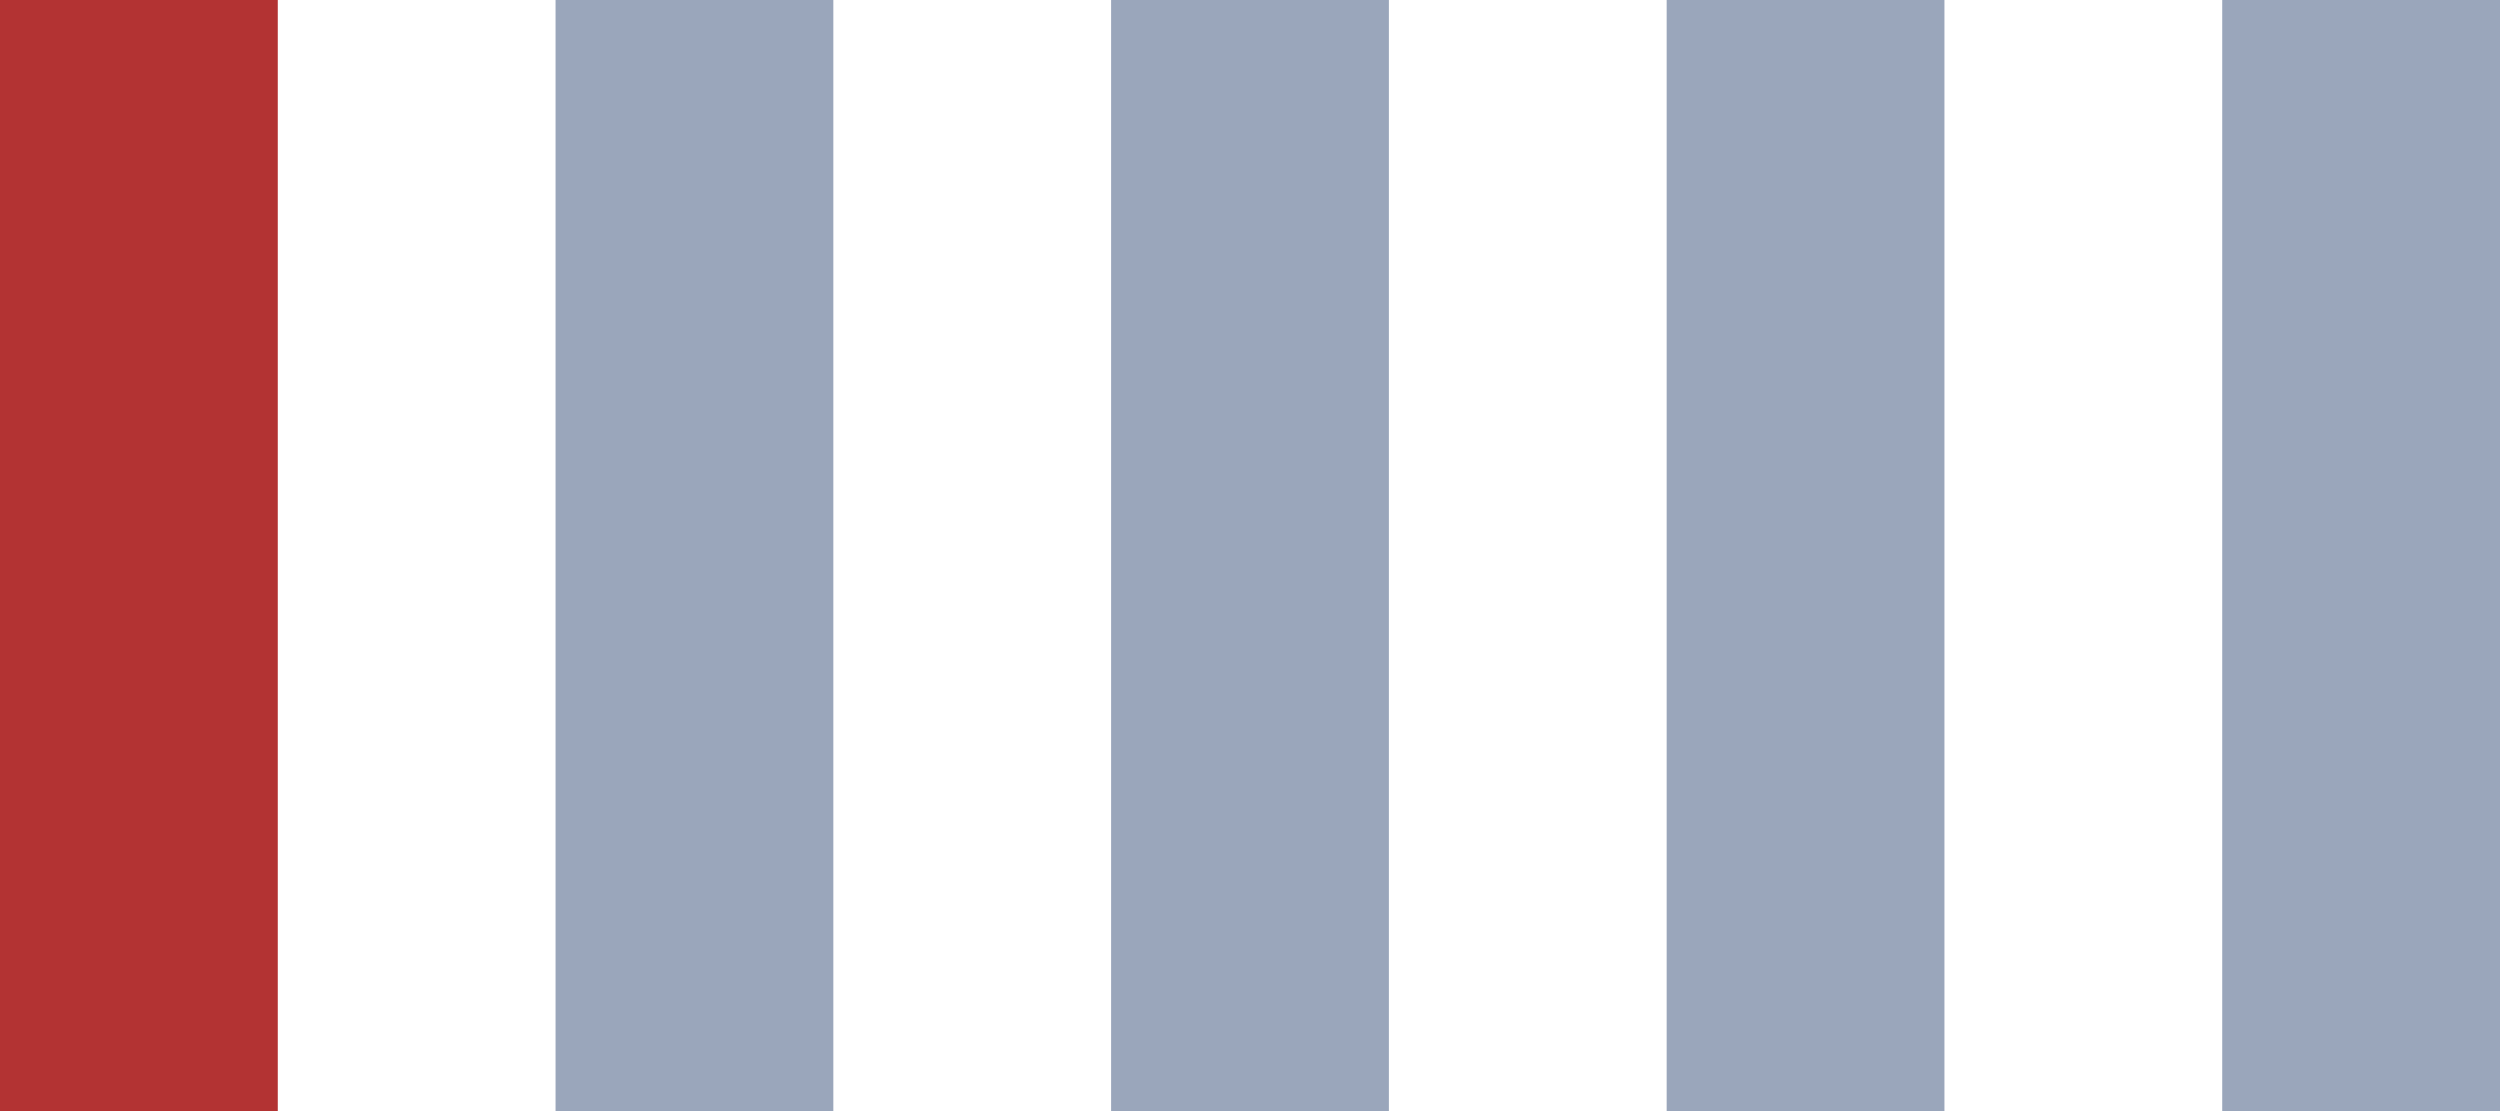 <svg width="36" height="16" viewBox="0 0 36 16" fill="none" xmlns="http://www.w3.org/2000/svg">
<rect width="4" height="16" fill="#B33333"/>
<rect x="8" width="4" height="16" fill="#9AA6BB"/>
<rect x="16" width="4" height="16" fill="#9AA6BB"/>
<rect x="24" width="4" height="16" fill="#9AA6BB"/>
<rect x="32" width="4" height="16" fill="#9AA6BB"/>
</svg>
